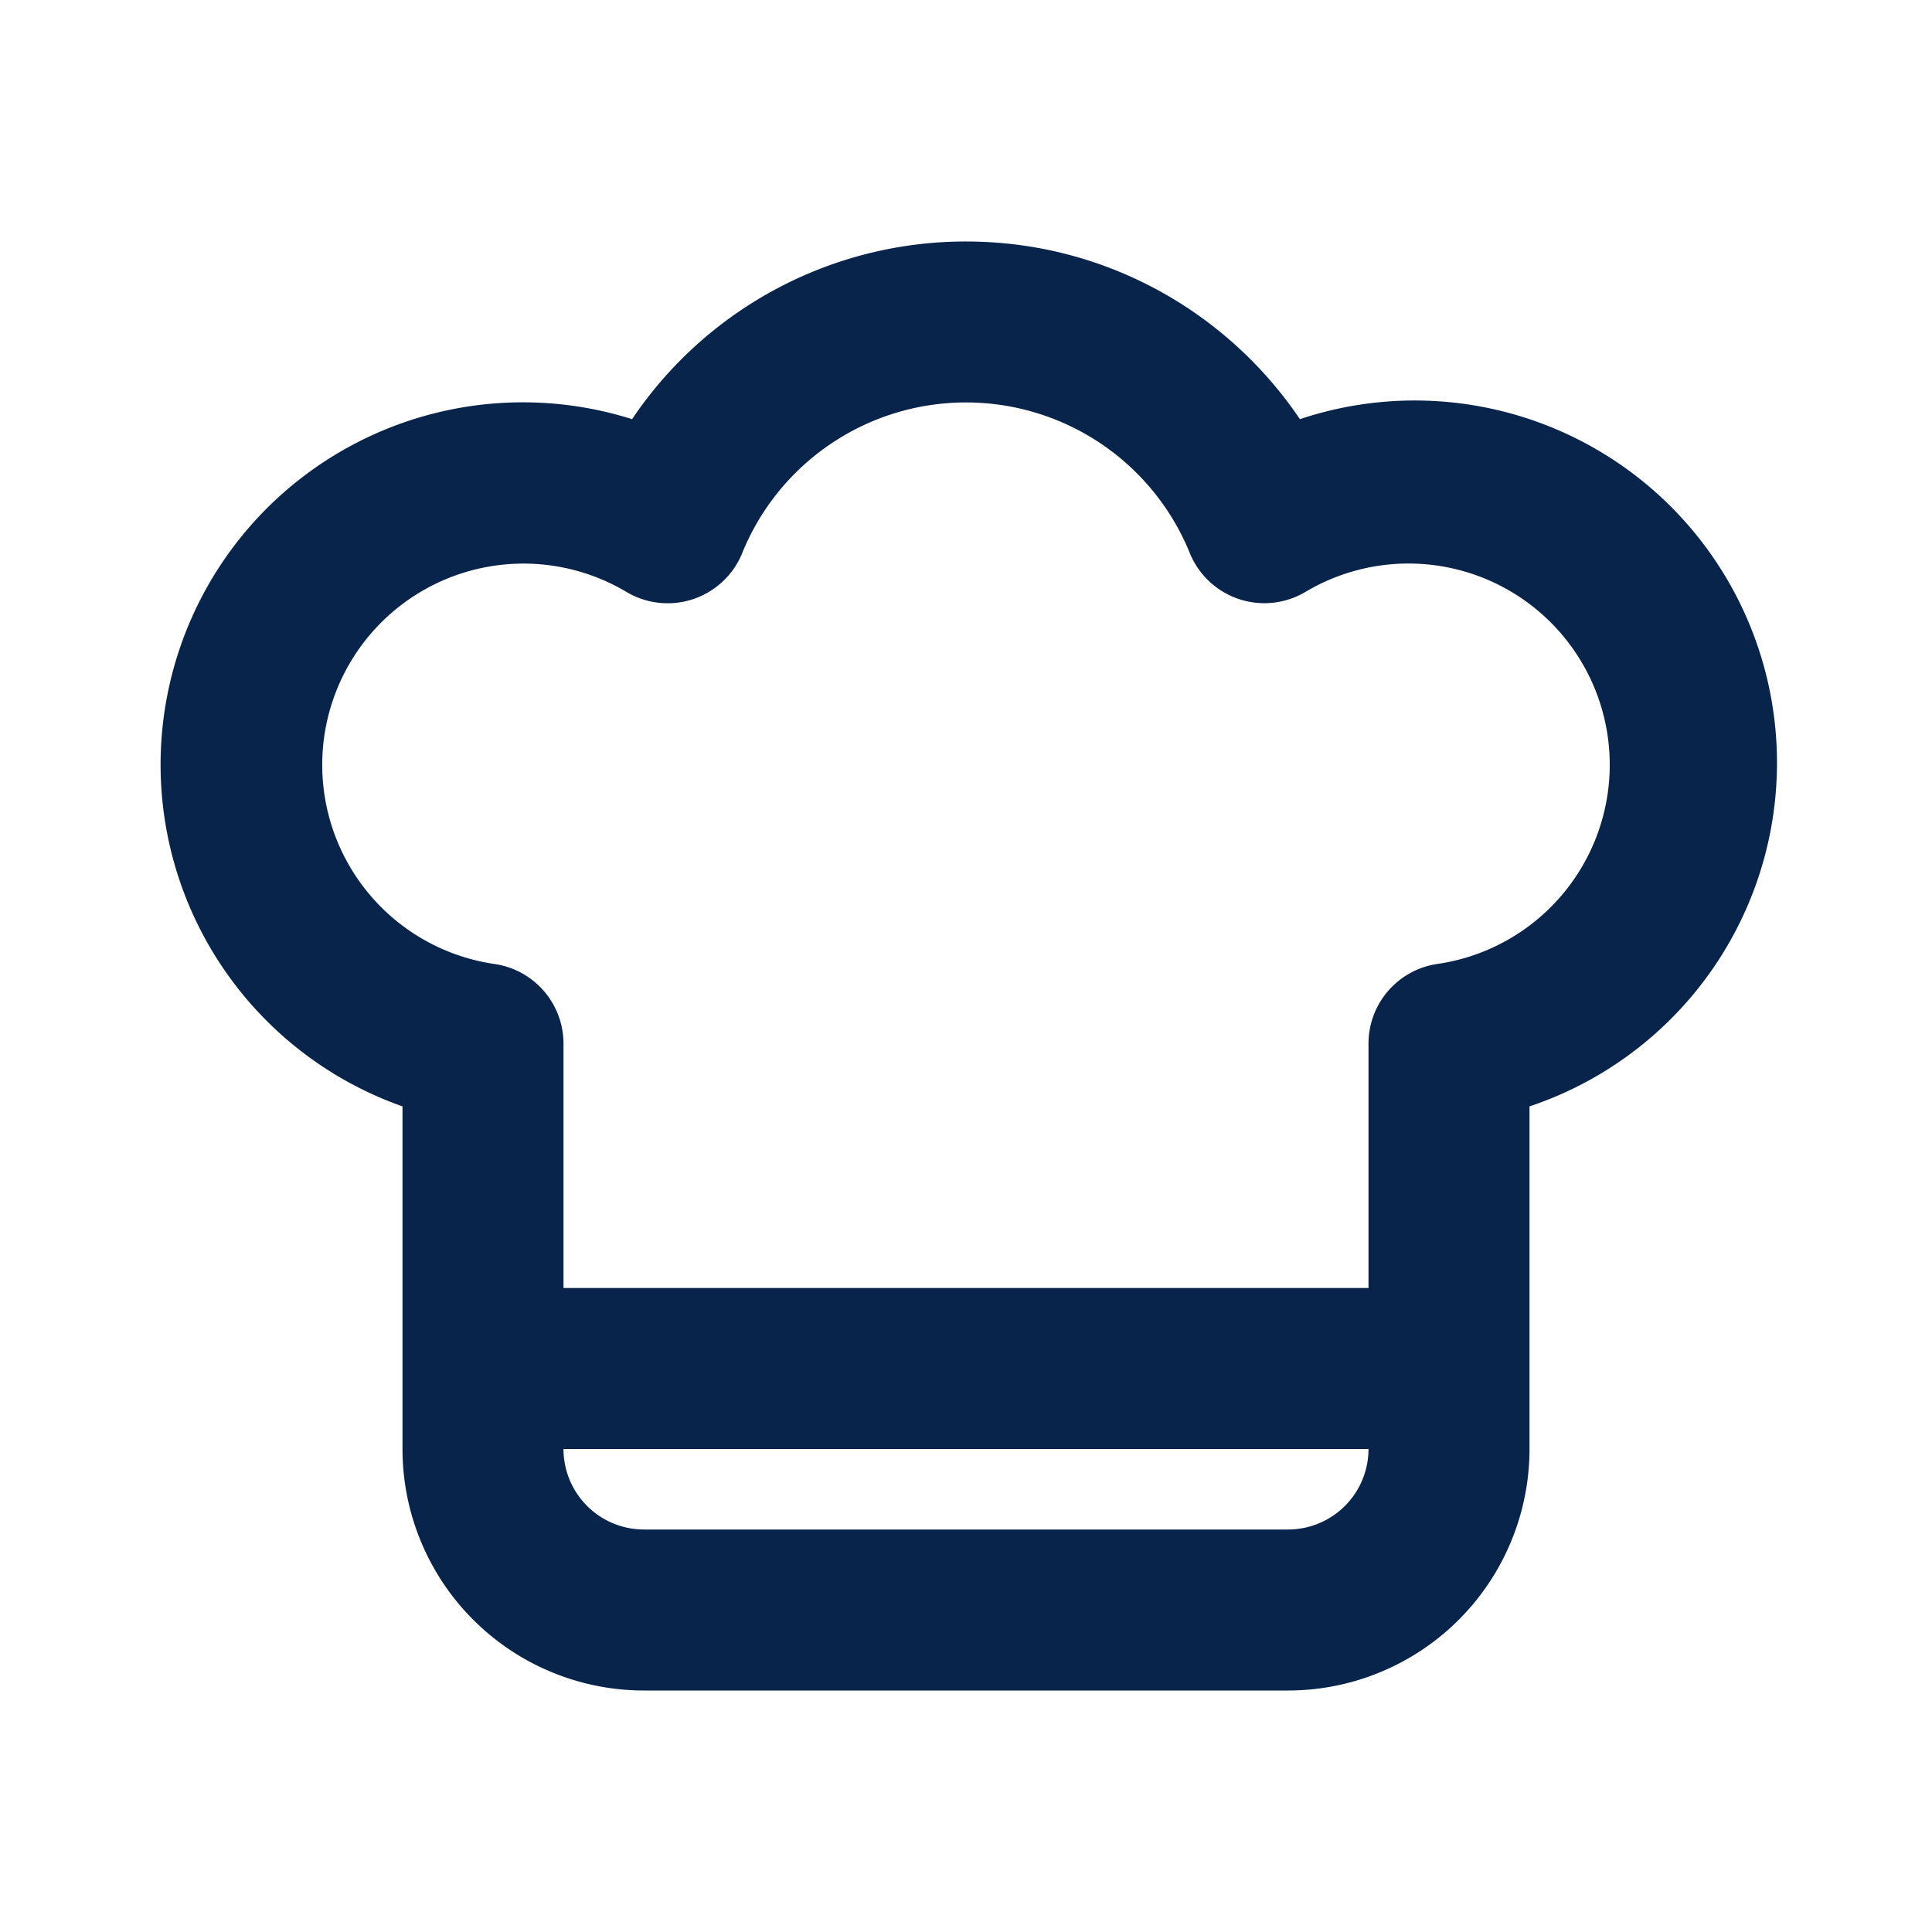 <svg xmlns="http://www.w3.org/2000/svg" width="24" height="24"><g fill="none" fill-rule="evenodd"><path d="M24 0v24H0V0zM12.594 23.258l-.012.002-.071.035-.02.004-.014-.004-.071-.036c-.01-.003-.019 0-.024.006l-.004.01-.017.428.005.02.01.013.104.074.015.004.012-.004.104-.074.012-.016.004-.017-.017-.427c-.002-.01-.009-.017-.016-.018m.264-.113-.014.002-.184.093-.01.01-.003.011.018.43.005.012.008.008.201.092c.012.004.023 0 .029-.008l.004-.014-.034-.614c-.003-.012-.01-.02-.02-.022m-.715.002a.023.023 0 0 0-.027.006l-.006.014-.034.614c0 .012.007.02.017.024l.015-.002.201-.093.01-.008.003-.011.018-.43-.003-.012-.01-.01z"/><path fill="#09244B" d="M5 13.744a4.501 4.501 0 0 1 2.852-8.537A4.994 4.994 0 0 1 12 3c1.728 0 3.25.877 4.148 2.207A4.5 4.5 0 0 1 19 13.744V18a3 3 0 0 1-3 3H8a3 3 0 0 1-3-3zM9.22 6.87a3.001 3.001 0 0 1 5.56 0 1 1 0 0 0 1.44.481 2.5 2.5 0 1 1 1.639 4.623 1 1 0 0 0-.859.99V16H7v-3.035a1 1 0 0 0-.858-.99A2.5 2.5 0 1 1 7.78 7.352a1 1 0 0 0 1.44-.481M17 18a1 1 0 0 1-1 1H8a1 1 0 0 1-1-1z"/></g></svg>